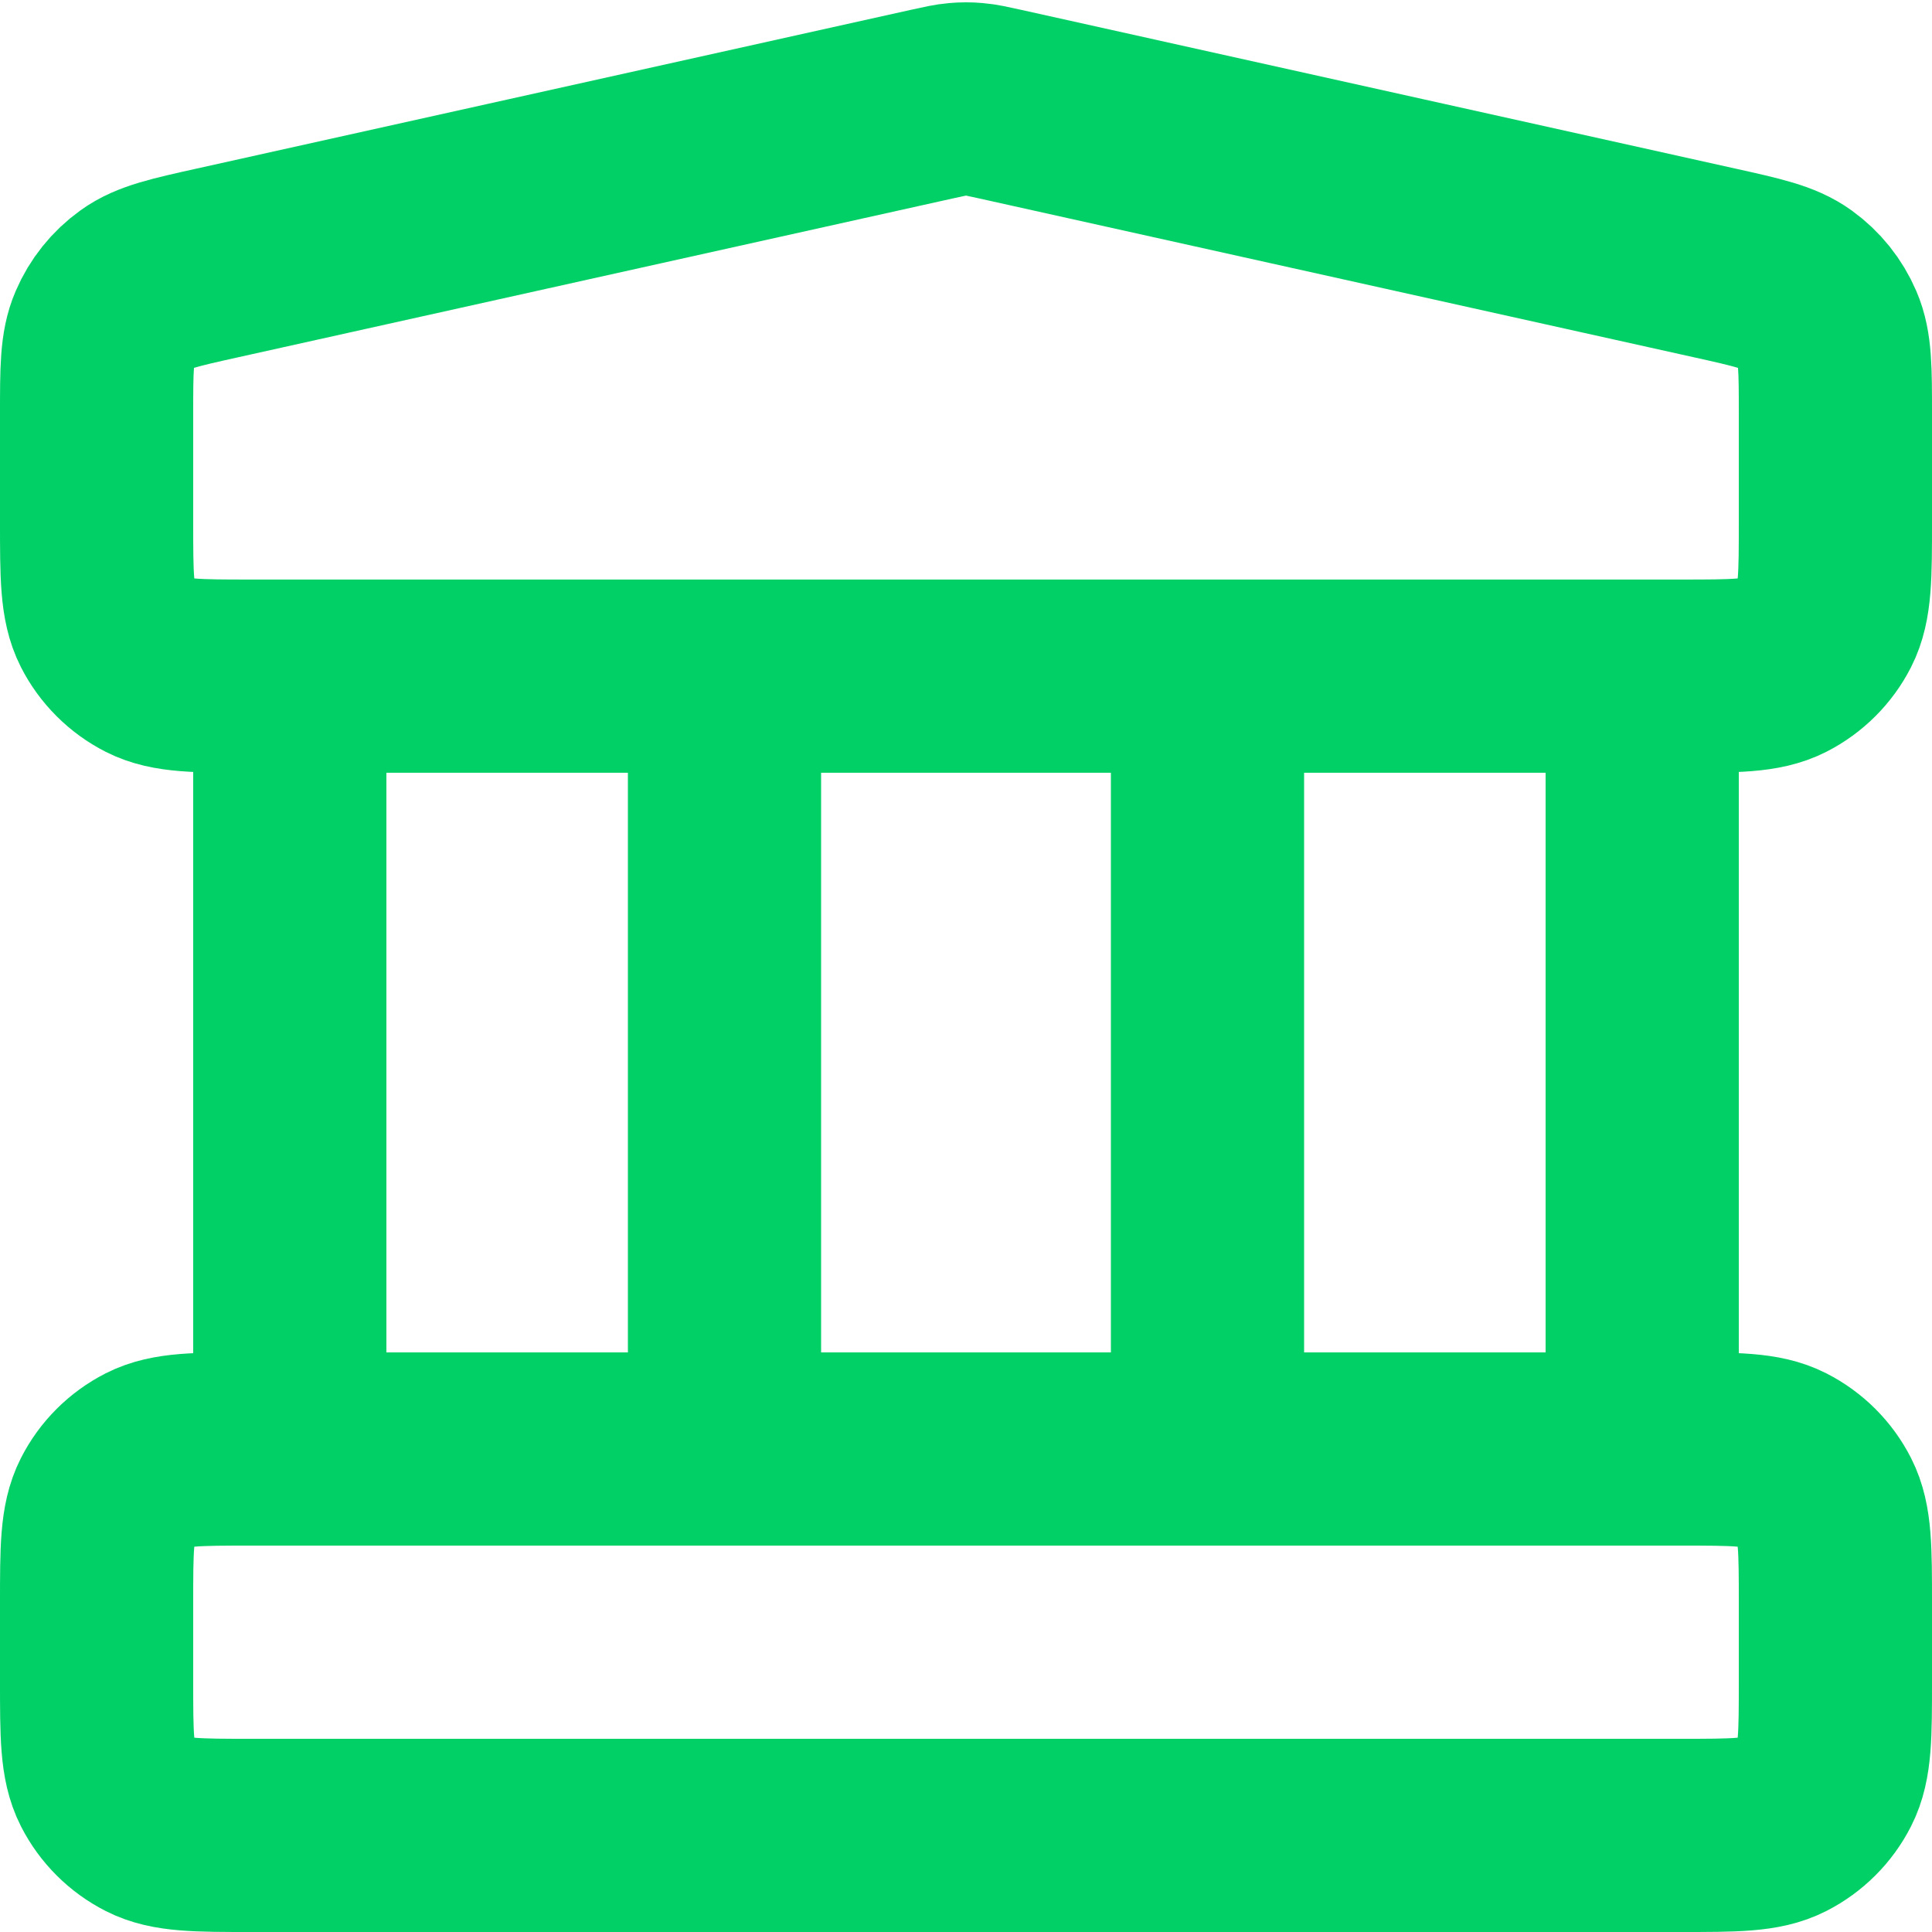 <svg width="30" height="30" viewBox="0 0 30 30" fill="none" xmlns="http://www.w3.org/2000/svg">
<path d="M4.5 10.499V22.5M11.25 10.499V22.5M18.75 10.499V22.5M25.5 10.499V22.5M1.5 24.899L1.5 26.099C1.5 26.94 1.5 27.36 1.663 27.68C1.807 27.963 2.037 28.192 2.319 28.336C2.64 28.5 3.06 28.5 3.9 28.5H26.1C26.94 28.5 27.36 28.5 27.681 28.336C27.963 28.192 28.193 27.963 28.337 27.68C28.5 27.36 28.5 26.94 28.5 26.099V24.899C28.5 24.059 28.5 23.639 28.337 23.319C28.193 23.036 27.963 22.807 27.681 22.663C27.36 22.5 26.94 22.5 26.1 22.5H3.9C3.06 22.5 2.64 22.5 2.319 22.663C2.037 22.807 1.807 23.036 1.663 23.319C1.5 23.639 1.5 24.059 1.5 24.899ZM14.479 1.615L3.379 4.082C2.709 4.231 2.373 4.305 2.123 4.486C1.902 4.645 1.729 4.861 1.622 5.111C1.5 5.394 1.5 5.738 1.5 6.425L1.5 8.1C1.5 8.94 1.5 9.36 1.663 9.681C1.807 9.963 2.037 10.192 2.319 10.336C2.64 10.499 3.06 10.499 3.9 10.499H26.1C26.94 10.499 27.36 10.499 27.681 10.336C27.963 10.192 28.193 9.963 28.337 9.681C28.5 9.36 28.5 8.94 28.5 8.1V6.425C28.5 5.738 28.5 5.394 28.378 5.111C28.271 4.861 28.098 4.645 27.877 4.486C27.627 4.305 27.291 4.231 26.621 4.082L15.521 1.615C15.326 1.572 15.229 1.55 15.131 1.542C15.044 1.534 14.956 1.534 14.869 1.542C14.771 1.55 14.674 1.572 14.479 1.615Z" stroke="#00D066" stroke-width="3" stroke-linecap="round" stroke-linejoin="round"/>
</svg>
